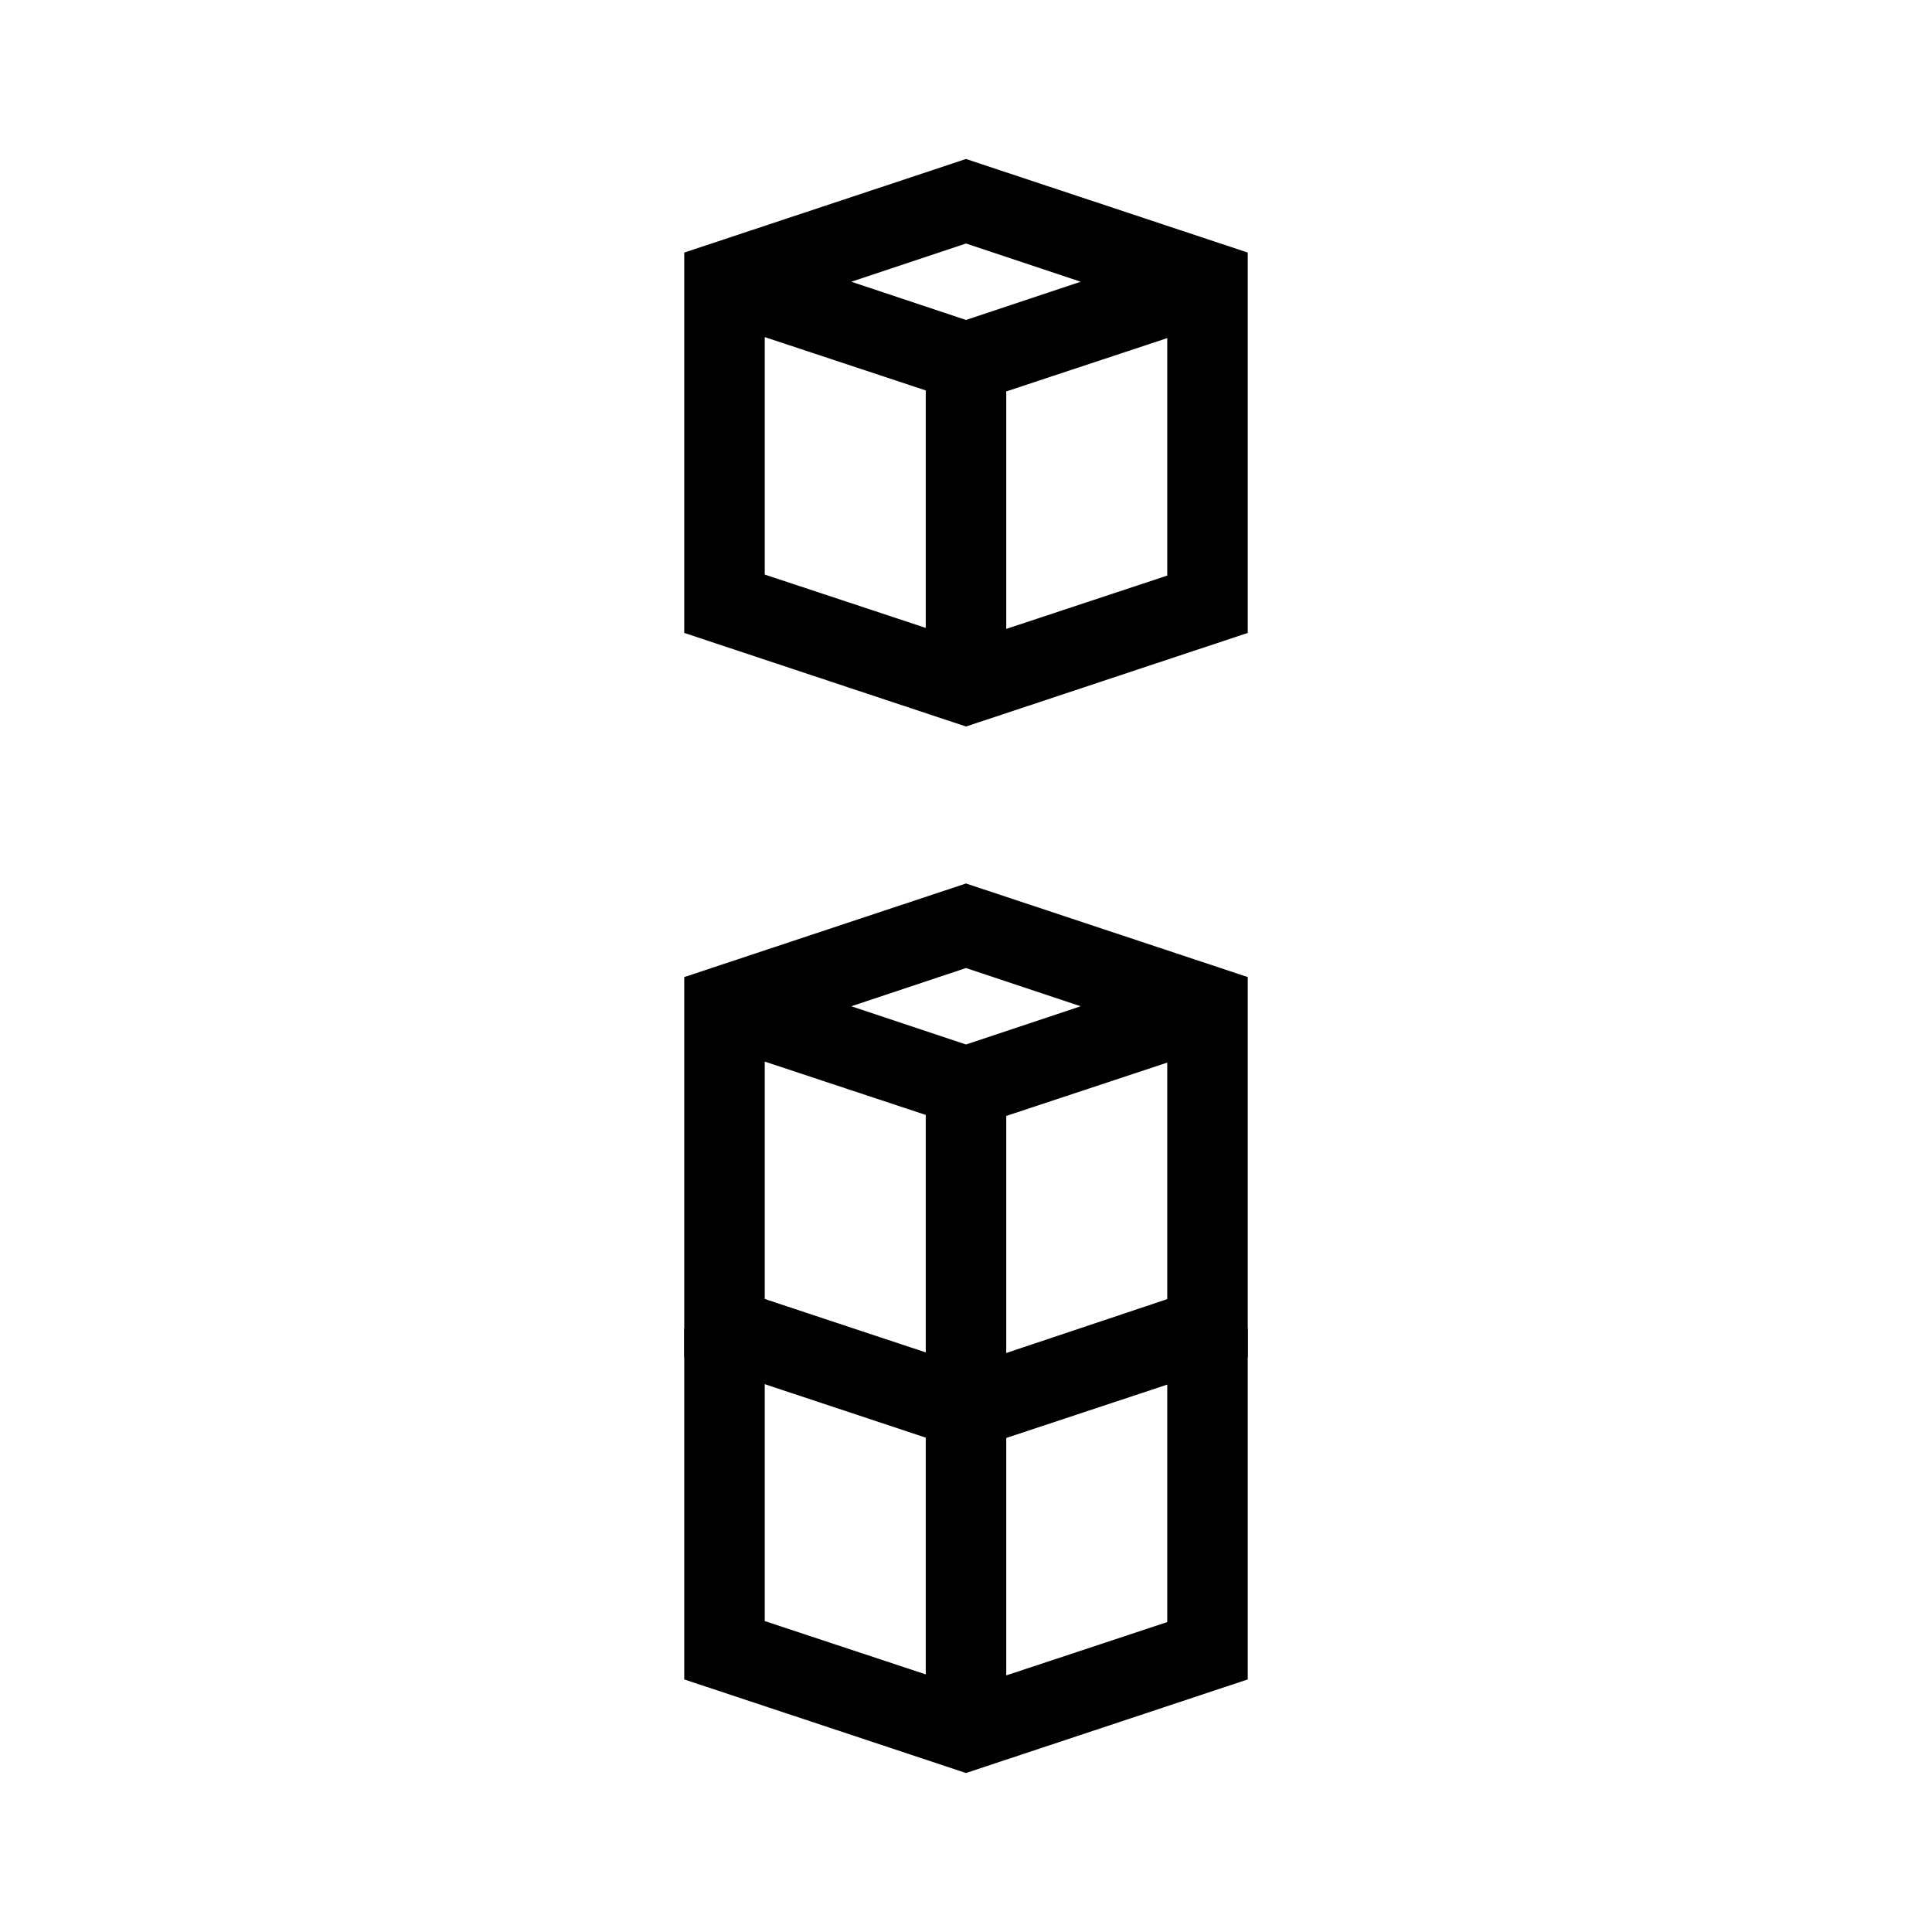 <?xml version="1.0" encoding="UTF-8"?>
<svg xmlns="http://www.w3.org/2000/svg" viewBox="0 0 192 192"><path d="M96 15.8l-28 9.3v37.8l28 9.3 28-9.3V25.1l-28-9.3zM107.4 28L96 31.8 84.6 28 96 24.2l11.4 3.8zM76 33.5l16 5.3v23.6l-16-5.3V33.5zm24 29V38.9l16-5.3v23.6l-16 5.3zM96 87.8l-28 9.3v37.8l28 9.3 28-9.3V97.1l-28-9.3zm11.4 12.2L96 103.8 84.6 100 96 96.2l11.4 3.8zM76 105.5l16 5.3v23.6l-16-5.3v-23.6zm24 29v-23.6l16-5.3v23.6l-16 5.3z" fill="rgba(0,0,0,1)"/><path d="M120 132l-1.3-3.8-22.7 7.6-22.7-7.6L72 132h-4v34.9l28 9.3 28-9.3V132h-4zm-44 5.5l16 5.3v23.6l-16-5.3v-23.6zm24 29v-23.6l16-5.3v23.6l-16 5.3z" fill="rgba(0,0,0,1)"/></svg>
